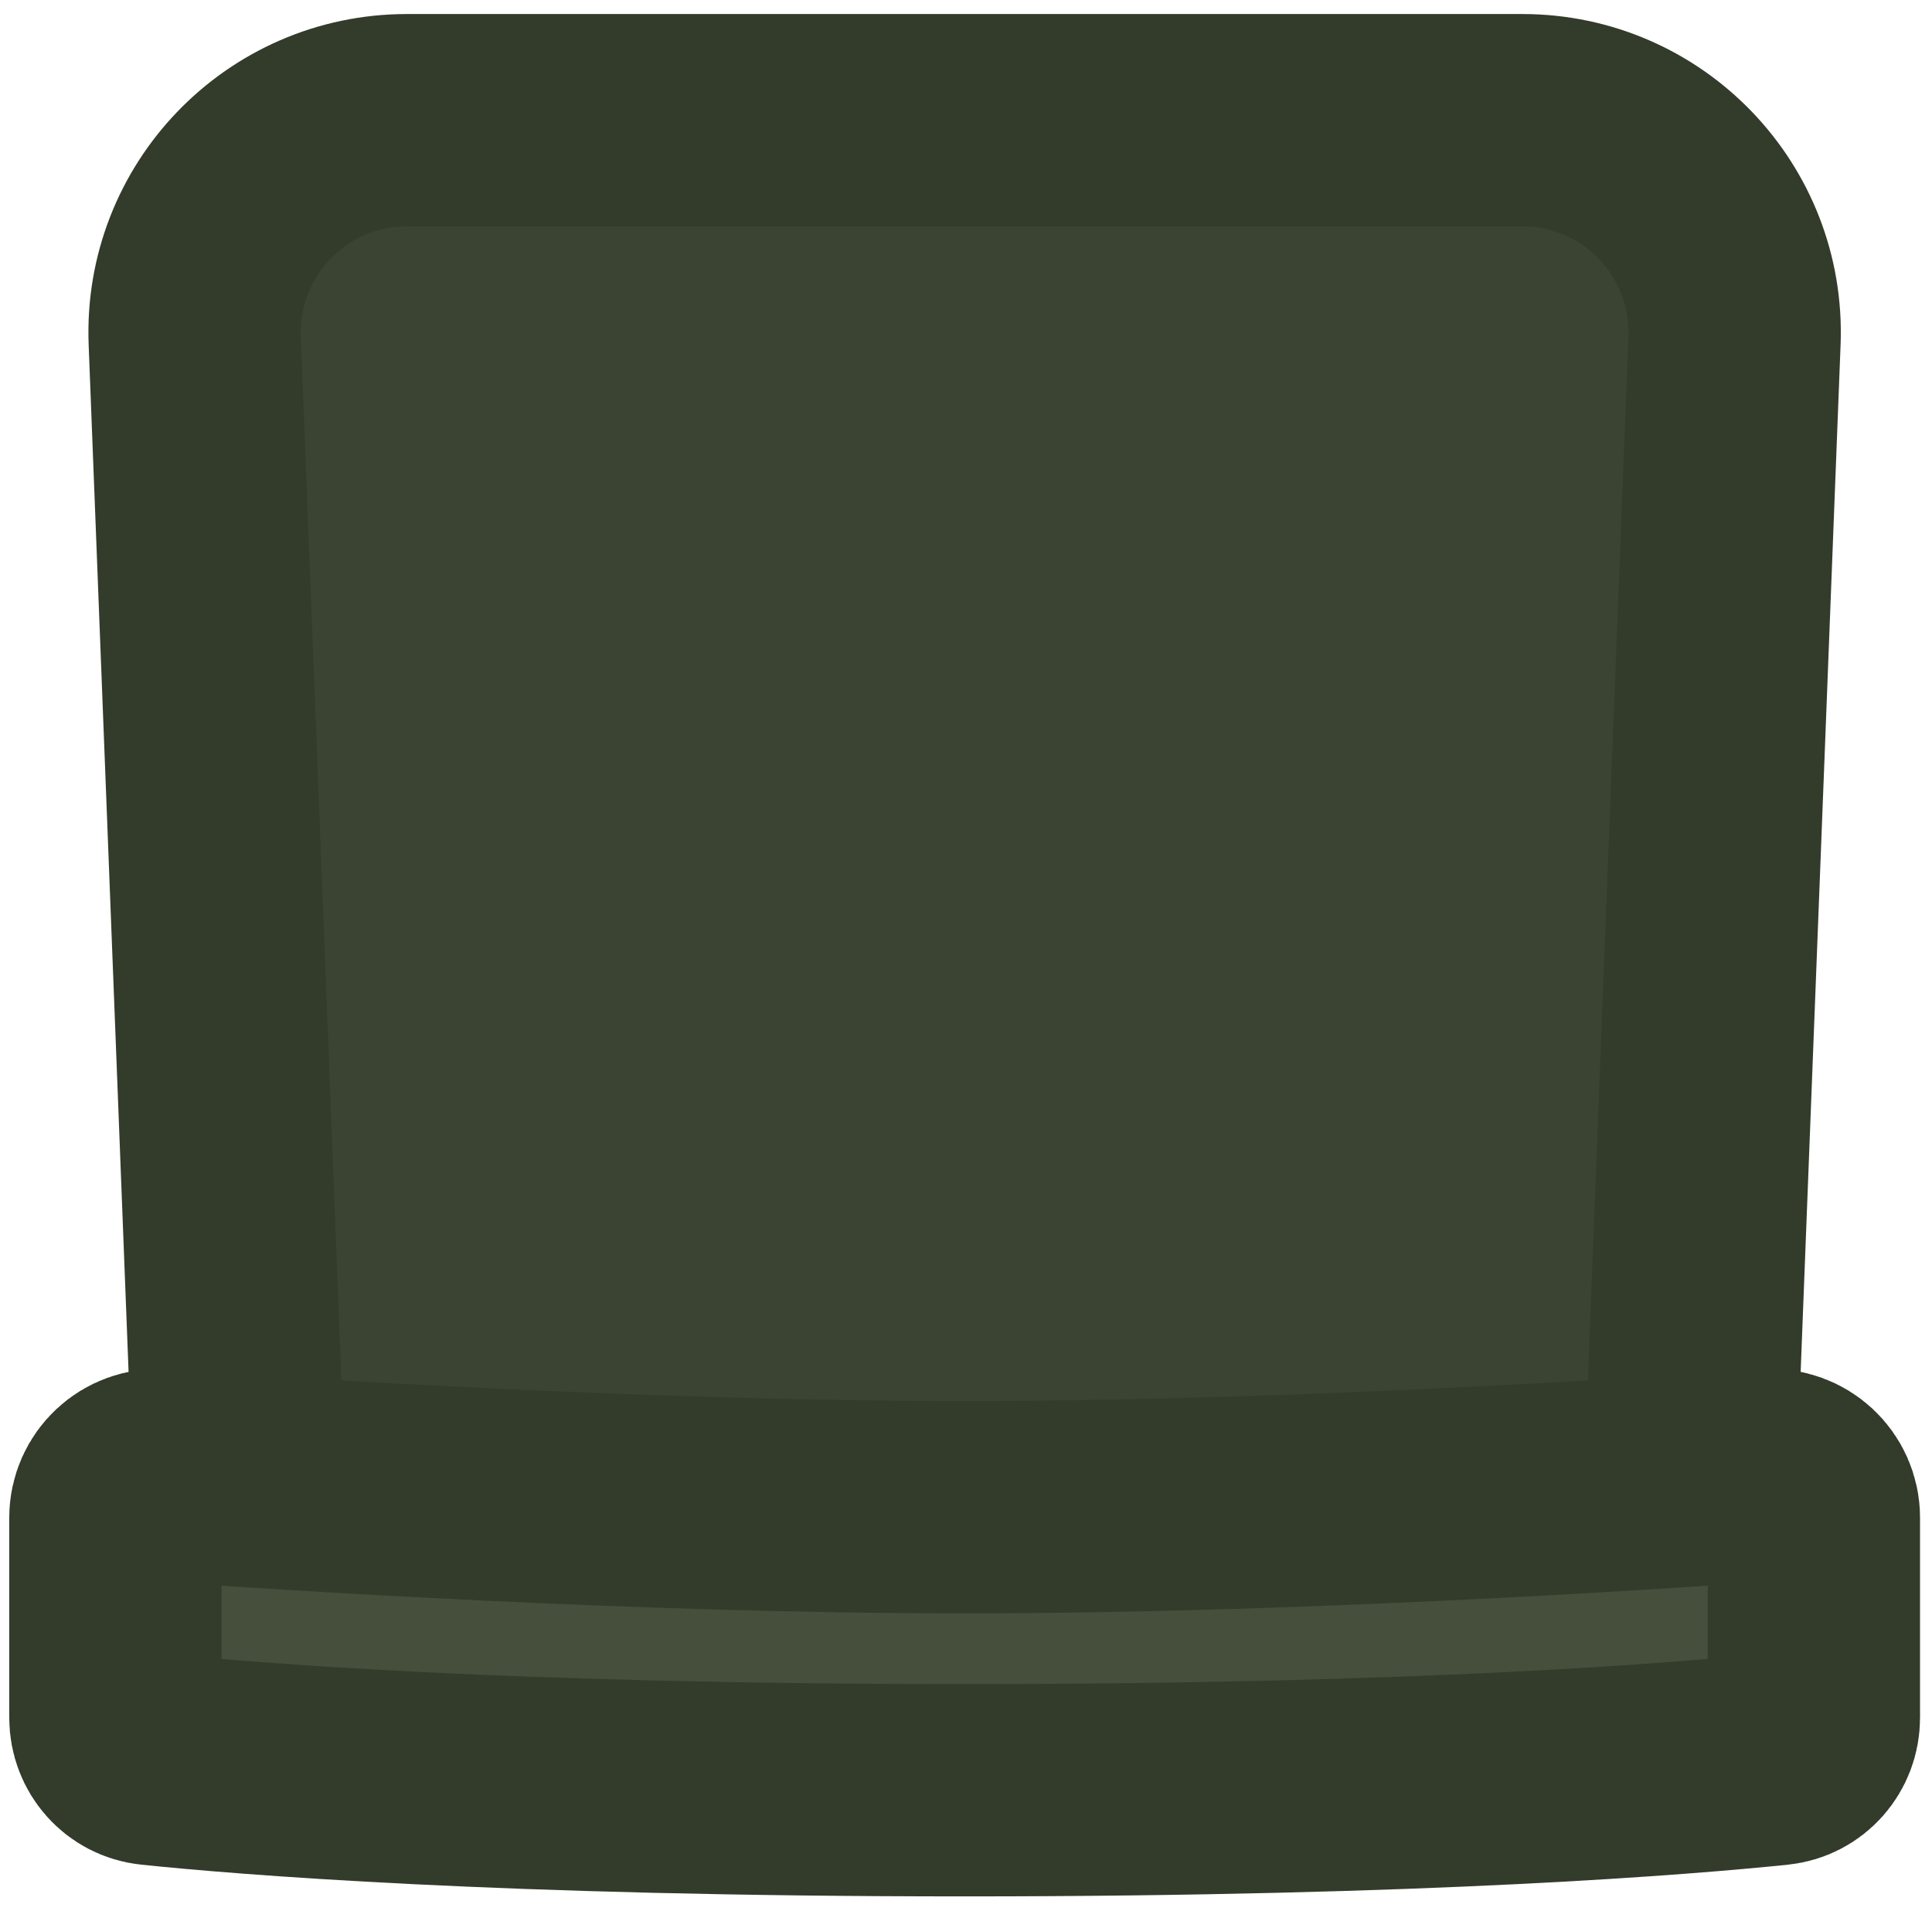 <svg width="91" height="90" viewBox="0 0 91 90" fill="none" xmlns="http://www.w3.org/2000/svg">
<path d="M79.435 74.26L11.435 74.26L9.172 16.049C8.952 10.378 13.489 5.661 19.165 5.661L71.705 5.661C77.38 5.661 81.918 10.378 81.698 16.049L79.435 74.26Z" fill="#3B4332" stroke="#333B2B" stroke-width="10"/>
<path d="M85.436 80.916C85.436 81.917 84.7 82.757 83.705 82.861C79.454 83.302 67.231 84.329 45.435 84.329C23.641 84.329 11.417 83.302 7.166 82.861C6.171 82.757 5.436 81.917 5.436 80.916L5.436 71.493C5.436 70.326 6.425 69.406 7.589 69.489C13.432 69.905 30.176 70.996 45.435 70.996C60.695 70.996 77.439 69.905 83.282 69.489C84.446 69.406 85.436 70.326 85.436 71.493L85.436 80.916Z" fill="#454F3B" stroke="#333B2B" stroke-width="10"/>
</svg>
